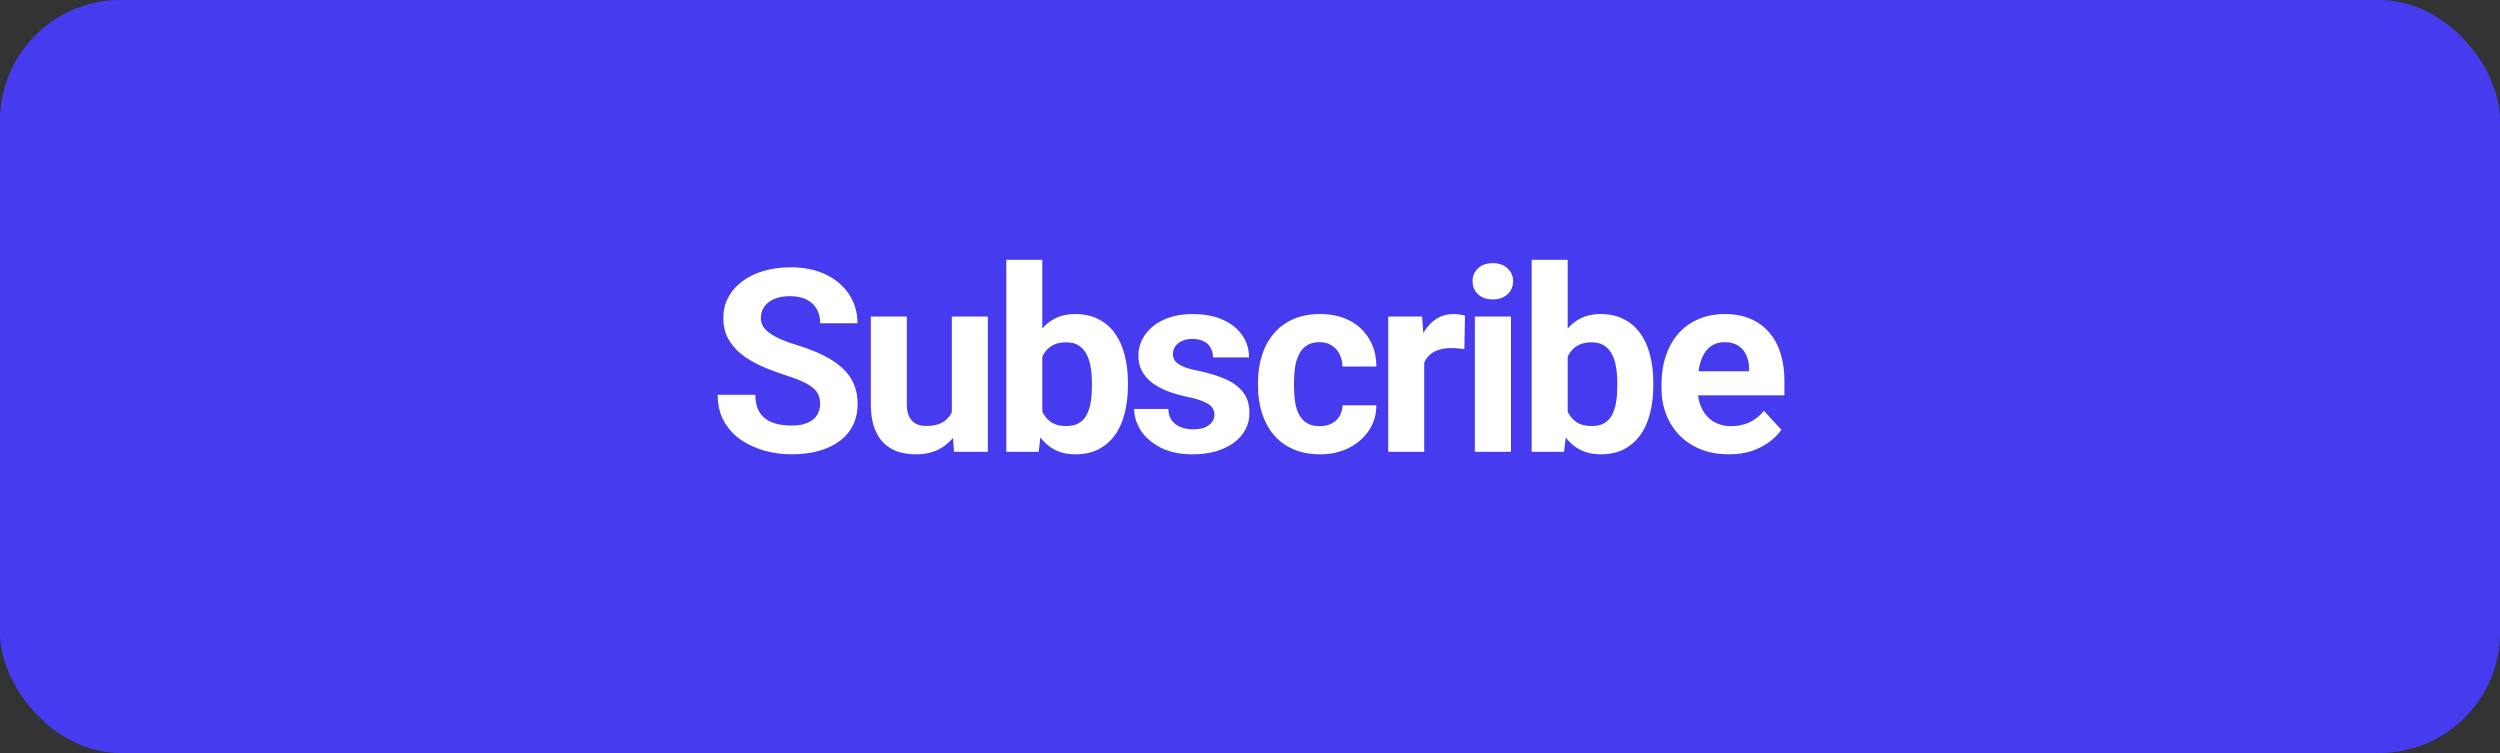 <svg width="166" height="50" viewBox="0 0 166 50" fill="none" xmlns="http://www.w3.org/2000/svg">
<rect x="0" y="0" width="166" height="50" fill="#333333" stroke="none"/>
<g clip-path="url(#clip0_1689_42)">
<rect width="166" height="50" rx="8" fill="#473BF0"/>
<path d="M54.455 26.837C54.455 26.622 54.422 26.428 54.355 26.256C54.294 26.079 54.178 25.919 54.006 25.775C53.835 25.625 53.594 25.479 53.284 25.335C52.974 25.191 52.573 25.042 52.081 24.887C51.533 24.71 51.013 24.51 50.52 24.289C50.033 24.068 49.602 23.81 49.225 23.517C48.854 23.218 48.561 22.872 48.345 22.48C48.135 22.087 48.03 21.63 48.03 21.11C48.03 20.606 48.141 20.15 48.362 19.74C48.583 19.325 48.893 18.971 49.292 18.678C49.69 18.379 50.16 18.149 50.703 17.989C51.251 17.828 51.851 17.748 52.504 17.748C53.395 17.748 54.172 17.909 54.837 18.23C55.501 18.55 56.015 18.99 56.38 19.549C56.751 20.108 56.937 20.747 56.937 21.467H54.463C54.463 21.113 54.388 20.803 54.239 20.537C54.095 20.266 53.874 20.053 53.575 19.898C53.282 19.743 52.911 19.666 52.462 19.666C52.031 19.666 51.671 19.732 51.383 19.865C51.096 19.992 50.88 20.166 50.736 20.388C50.592 20.604 50.52 20.847 50.52 21.118C50.52 21.323 50.57 21.508 50.669 21.674C50.775 21.84 50.93 21.995 51.134 22.139C51.339 22.283 51.591 22.419 51.89 22.546C52.189 22.673 52.534 22.798 52.927 22.919C53.586 23.119 54.164 23.343 54.662 23.592C55.166 23.841 55.586 24.12 55.924 24.43C56.261 24.74 56.516 25.091 56.688 25.484C56.859 25.877 56.945 26.323 56.945 26.821C56.945 27.346 56.843 27.817 56.638 28.232C56.433 28.647 56.137 28.998 55.75 29.286C55.362 29.574 54.9 29.793 54.363 29.942C53.827 30.091 53.226 30.166 52.562 30.166C51.965 30.166 51.375 30.088 50.794 29.934C50.213 29.773 49.684 29.532 49.209 29.211C48.738 28.89 48.362 28.481 48.08 27.983C47.797 27.485 47.656 26.895 47.656 26.215H50.155C50.155 26.591 50.213 26.909 50.329 27.169C50.445 27.43 50.609 27.64 50.819 27.8C51.035 27.961 51.289 28.077 51.583 28.149C51.881 28.221 52.208 28.257 52.562 28.257C52.994 28.257 53.348 28.196 53.625 28.074C53.907 27.953 54.114 27.784 54.247 27.568C54.386 27.352 54.455 27.109 54.455 26.837ZM63.201 27.85V21.019H65.592V30H63.343L63.201 27.85ZM63.467 26.007L64.173 25.991C64.173 26.588 64.103 27.145 63.965 27.659C63.827 28.168 63.619 28.611 63.343 28.987C63.066 29.358 62.717 29.649 62.297 29.859C61.876 30.064 61.381 30.166 60.811 30.166C60.374 30.166 59.97 30.105 59.599 29.983C59.234 29.856 58.918 29.66 58.653 29.394C58.392 29.123 58.188 28.777 58.038 28.356C57.894 27.93 57.822 27.419 57.822 26.821V21.019H60.213V26.837C60.213 27.103 60.243 27.327 60.304 27.51C60.371 27.692 60.462 27.842 60.578 27.958C60.694 28.074 60.83 28.157 60.985 28.207C61.145 28.257 61.323 28.282 61.516 28.282C62.009 28.282 62.396 28.182 62.678 27.983C62.966 27.784 63.168 27.512 63.284 27.169C63.406 26.821 63.467 26.433 63.467 26.007ZM66.818 17.25H69.209V27.941L68.968 30H66.818V17.25ZM74.895 25.418V25.592C74.895 26.262 74.823 26.876 74.679 27.435C74.541 27.994 74.325 28.478 74.031 28.888C73.738 29.292 73.373 29.607 72.936 29.834C72.504 30.055 71.995 30.166 71.409 30.166C70.861 30.166 70.385 30.055 69.981 29.834C69.582 29.613 69.248 29.3 68.976 28.896C68.705 28.492 68.487 28.019 68.321 27.477C68.155 26.934 68.03 26.342 67.947 25.7V25.318C68.03 24.676 68.155 24.084 68.321 23.542C68.487 23 68.705 22.526 68.976 22.123C69.248 21.719 69.582 21.406 69.981 21.185C70.379 20.963 70.85 20.852 71.392 20.852C71.984 20.852 72.499 20.966 72.936 21.193C73.379 21.414 73.744 21.73 74.031 22.139C74.325 22.543 74.541 23.025 74.679 23.584C74.823 24.137 74.895 24.748 74.895 25.418ZM72.504 25.592V25.418C72.504 25.053 72.477 24.71 72.421 24.389C72.371 24.062 72.283 23.777 72.156 23.534C72.028 23.285 71.854 23.088 71.633 22.944C71.417 22.8 71.137 22.729 70.794 22.729C70.468 22.729 70.191 22.784 69.964 22.895C69.737 23.005 69.549 23.16 69.4 23.359C69.256 23.559 69.148 23.797 69.076 24.073C69.004 24.344 68.96 24.643 68.943 24.97V26.057C68.96 26.494 69.032 26.882 69.159 27.219C69.292 27.551 69.491 27.814 69.757 28.008C70.028 28.196 70.379 28.29 70.811 28.29C71.148 28.29 71.428 28.224 71.649 28.091C71.871 27.958 72.042 27.77 72.164 27.526C72.291 27.283 72.38 26.998 72.43 26.671C72.479 26.339 72.504 25.98 72.504 25.592ZM80.637 27.518C80.637 27.346 80.587 27.192 80.487 27.053C80.388 26.915 80.202 26.788 79.931 26.671C79.665 26.55 79.281 26.439 78.777 26.339C78.323 26.24 77.9 26.115 77.507 25.966C77.12 25.811 76.782 25.625 76.495 25.41C76.212 25.194 75.991 24.939 75.831 24.646C75.67 24.347 75.59 24.007 75.59 23.625C75.59 23.249 75.67 22.895 75.831 22.562C75.996 22.23 76.232 21.937 76.536 21.683C76.846 21.422 77.222 21.221 77.665 21.077C78.113 20.927 78.617 20.852 79.176 20.852C79.956 20.852 80.626 20.977 81.184 21.226C81.749 21.475 82.181 21.818 82.479 22.255C82.784 22.687 82.936 23.18 82.936 23.733H80.545C80.545 23.5 80.496 23.293 80.396 23.11C80.302 22.922 80.152 22.776 79.948 22.67C79.748 22.56 79.488 22.504 79.167 22.504C78.902 22.504 78.672 22.551 78.478 22.645C78.285 22.734 78.135 22.856 78.03 23.011C77.931 23.16 77.881 23.326 77.881 23.509C77.881 23.647 77.908 23.772 77.964 23.882C78.025 23.988 78.121 24.084 78.254 24.173C78.387 24.261 78.559 24.344 78.769 24.422C78.985 24.494 79.25 24.56 79.566 24.621C80.213 24.754 80.792 24.928 81.301 25.144C81.81 25.354 82.214 25.642 82.513 26.007C82.811 26.367 82.961 26.84 82.961 27.427C82.961 27.825 82.872 28.19 82.695 28.523C82.518 28.855 82.264 29.145 81.931 29.394C81.6 29.637 81.201 29.828 80.736 29.967C80.277 30.1 79.76 30.166 79.184 30.166C78.348 30.166 77.64 30.017 77.059 29.718C76.484 29.419 76.046 29.04 75.748 28.581C75.454 28.116 75.308 27.64 75.308 27.153H77.574C77.585 27.479 77.668 27.742 77.823 27.941C77.983 28.141 78.185 28.285 78.429 28.373C78.678 28.462 78.946 28.506 79.234 28.506C79.544 28.506 79.801 28.464 80.006 28.381C80.21 28.293 80.365 28.177 80.471 28.033C80.581 27.883 80.637 27.712 80.637 27.518ZM87.624 28.298C87.917 28.298 88.177 28.243 88.404 28.132C88.631 28.016 88.808 27.856 88.935 27.651C89.068 27.441 89.137 27.194 89.143 26.912H91.392C91.387 27.543 91.218 28.105 90.886 28.597C90.554 29.084 90.108 29.469 89.549 29.751C88.99 30.028 88.365 30.166 87.673 30.166C86.976 30.166 86.367 30.05 85.847 29.817C85.332 29.585 84.904 29.264 84.561 28.855C84.217 28.439 83.96 27.958 83.789 27.41C83.617 26.857 83.531 26.265 83.531 25.634V25.393C83.531 24.757 83.617 24.165 83.789 23.617C83.96 23.063 84.217 22.582 84.561 22.172C84.904 21.757 85.332 21.434 85.847 21.201C86.362 20.969 86.965 20.852 87.657 20.852C88.393 20.852 89.037 20.994 89.591 21.276C90.15 21.558 90.587 21.962 90.902 22.488C91.223 23.008 91.387 23.625 91.392 24.339H89.143C89.137 24.04 89.073 23.769 88.952 23.525C88.835 23.282 88.664 23.088 88.437 22.944C88.216 22.795 87.942 22.72 87.615 22.72C87.267 22.72 86.982 22.795 86.76 22.944C86.539 23.088 86.367 23.287 86.246 23.542C86.124 23.791 86.038 24.076 85.988 24.397C85.944 24.712 85.922 25.044 85.922 25.393V25.634C85.922 25.982 85.944 26.317 85.988 26.638C86.033 26.959 86.116 27.244 86.237 27.493C86.365 27.742 86.539 27.939 86.76 28.082C86.982 28.226 87.269 28.298 87.624 28.298ZM94.569 22.977V30H92.178V21.019H94.428L94.569 22.977ZM97.275 20.96L97.234 23.177C97.117 23.16 96.976 23.146 96.81 23.135C96.65 23.119 96.503 23.11 96.37 23.11C96.033 23.11 95.739 23.155 95.49 23.243C95.247 23.326 95.042 23.451 94.876 23.617C94.716 23.783 94.594 23.985 94.511 24.223C94.433 24.461 94.389 24.732 94.378 25.036L93.897 24.887C93.897 24.306 93.955 23.772 94.071 23.285C94.187 22.792 94.356 22.363 94.577 21.998C94.804 21.633 95.081 21.351 95.407 21.151C95.734 20.952 96.107 20.852 96.528 20.852C96.661 20.852 96.796 20.864 96.935 20.886C97.073 20.902 97.186 20.927 97.275 20.96ZM100.327 21.019V30H97.928V21.019H100.327ZM97.779 18.678C97.779 18.329 97.901 18.041 98.144 17.814C98.388 17.588 98.714 17.474 99.124 17.474C99.528 17.474 99.851 17.588 100.095 17.814C100.344 18.041 100.468 18.329 100.468 18.678C100.468 19.026 100.344 19.314 100.095 19.541C99.851 19.768 99.528 19.881 99.124 19.881C98.714 19.881 98.388 19.768 98.144 19.541C97.901 19.314 97.779 19.026 97.779 18.678ZM101.703 17.25H104.094V27.941L103.853 30H101.703V17.25ZM109.78 25.418V25.592C109.78 26.262 109.708 26.876 109.564 27.435C109.425 27.994 109.21 28.478 108.916 28.888C108.623 29.292 108.258 29.607 107.821 29.834C107.389 30.055 106.88 30.166 106.293 30.166C105.745 30.166 105.269 30.055 104.866 29.834C104.467 29.613 104.132 29.3 103.861 28.896C103.59 28.492 103.371 28.019 103.205 27.477C103.039 26.934 102.915 26.342 102.832 25.7V25.318C102.915 24.676 103.039 24.084 103.205 23.542C103.371 23 103.59 22.526 103.861 22.123C104.132 21.719 104.467 21.406 104.866 21.185C105.264 20.963 105.734 20.852 106.277 20.852C106.869 20.852 107.383 20.966 107.821 21.193C108.263 21.414 108.629 21.73 108.916 22.139C109.21 22.543 109.425 23.025 109.564 23.584C109.708 24.137 109.78 24.748 109.78 25.418ZM107.389 25.592V25.418C107.389 25.053 107.361 24.71 107.306 24.389C107.256 24.062 107.168 23.777 107.04 23.534C106.913 23.285 106.739 23.088 106.517 22.944C106.302 22.8 106.022 22.729 105.679 22.729C105.353 22.729 105.076 22.784 104.849 22.895C104.622 23.005 104.434 23.16 104.284 23.359C104.141 23.559 104.033 23.797 103.961 24.073C103.889 24.344 103.845 24.643 103.828 24.97V26.057C103.845 26.494 103.916 26.882 104.044 27.219C104.177 27.551 104.376 27.814 104.641 28.008C104.913 28.196 105.264 28.29 105.696 28.29C106.033 28.29 106.313 28.224 106.534 28.091C106.755 27.958 106.927 27.77 107.049 27.526C107.176 27.283 107.264 26.998 107.314 26.671C107.364 26.339 107.389 25.98 107.389 25.592ZM114.799 30.166C114.102 30.166 113.477 30.055 112.923 29.834C112.37 29.607 111.899 29.294 111.512 28.896C111.13 28.498 110.837 28.035 110.632 27.51C110.427 26.979 110.325 26.414 110.325 25.816V25.484C110.325 24.804 110.422 24.181 110.616 23.617C110.809 23.052 111.086 22.562 111.446 22.148C111.811 21.732 112.254 21.414 112.774 21.193C113.294 20.966 113.881 20.852 114.534 20.852C115.17 20.852 115.734 20.958 116.227 21.168C116.719 21.378 117.132 21.677 117.464 22.064C117.801 22.452 118.056 22.917 118.227 23.459C118.399 23.996 118.485 24.593 118.485 25.252V26.248H111.346V24.654H116.136V24.472C116.136 24.14 116.075 23.844 115.953 23.584C115.837 23.318 115.66 23.108 115.422 22.953C115.184 22.798 114.879 22.72 114.509 22.72C114.193 22.72 113.922 22.789 113.695 22.928C113.468 23.066 113.283 23.26 113.139 23.509C113.001 23.758 112.896 24.051 112.824 24.389C112.757 24.721 112.724 25.086 112.724 25.484V25.816C112.724 26.176 112.774 26.508 112.873 26.812C112.979 27.117 113.125 27.38 113.313 27.601C113.507 27.822 113.739 27.994 114.011 28.116C114.287 28.238 114.6 28.298 114.949 28.298C115.38 28.298 115.781 28.215 116.152 28.049C116.529 27.878 116.852 27.62 117.123 27.277L118.286 28.539C118.097 28.81 117.84 29.07 117.514 29.319C117.193 29.568 116.805 29.773 116.351 29.934C115.898 30.088 115.38 30.166 114.799 30.166Z" fill="white"/>
</g>
<defs>
<clipPath id="clip0_1689_42">
<rect width="166" height="50" fill="white"/>
</clipPath>
</defs>
</svg>

